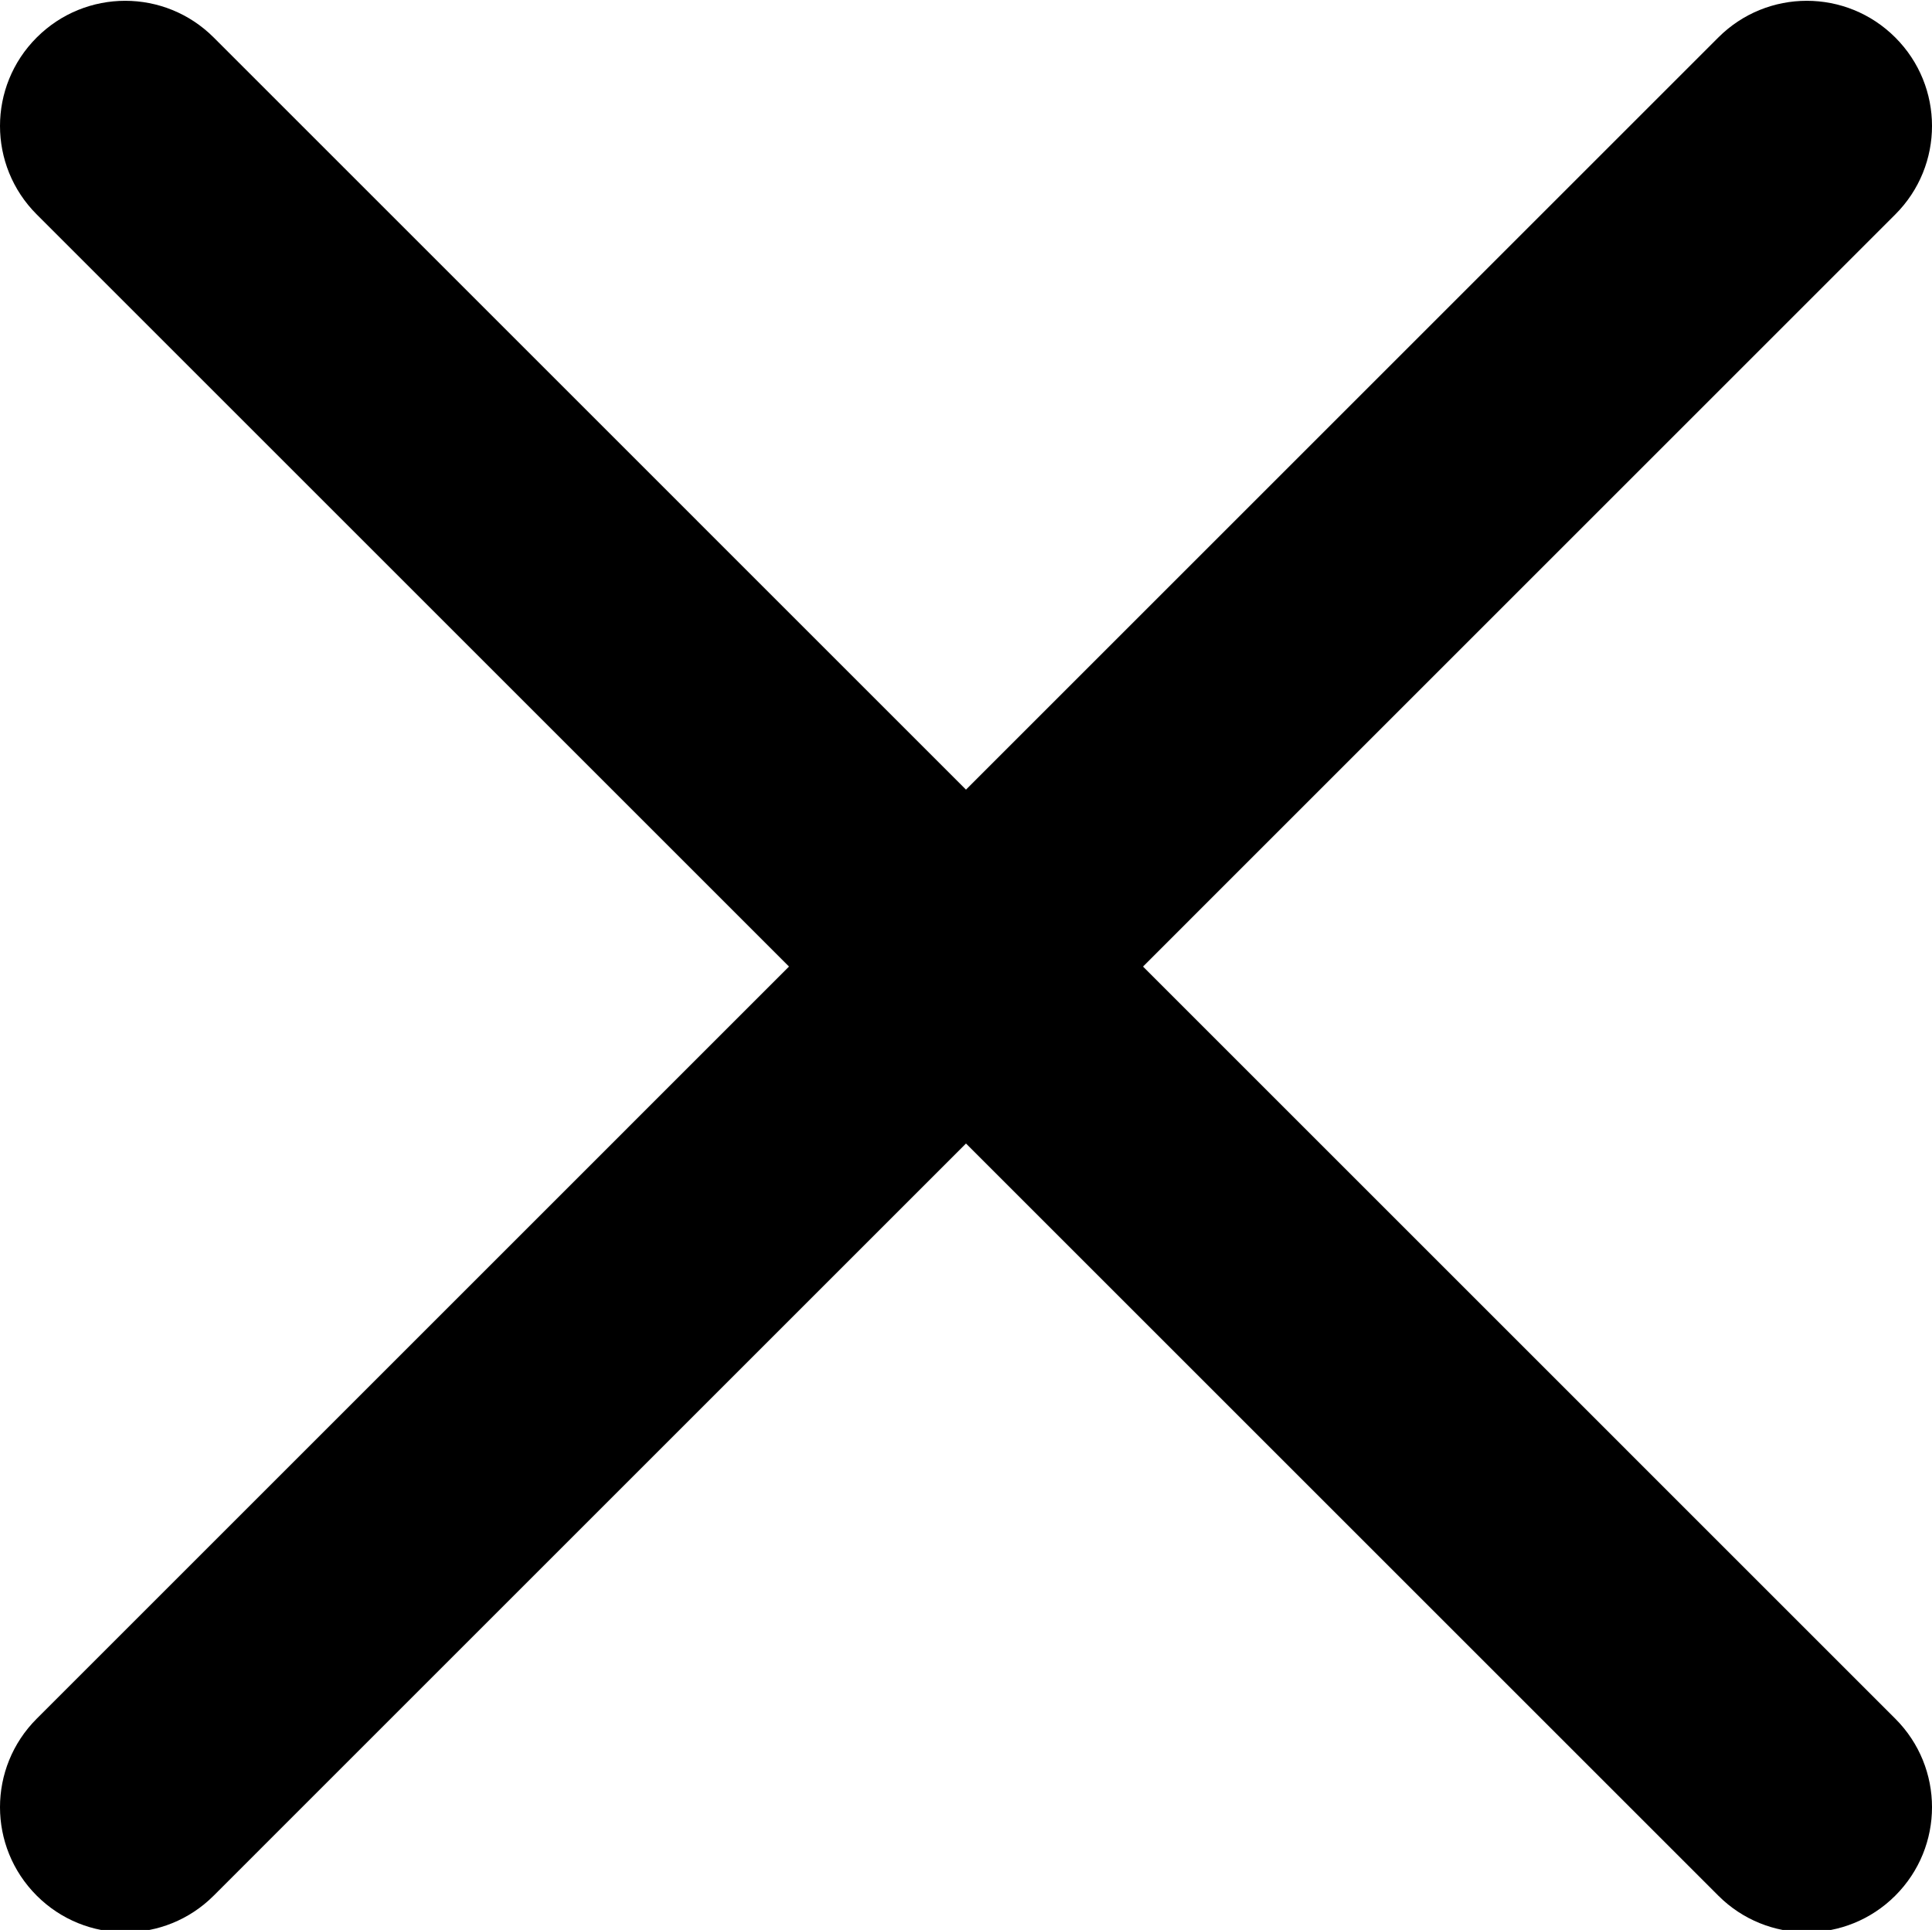 <svg xmlns="http://www.w3.org/2000/svg" id="content" fill="currentColor" version="1.1" xmlns:xlink="http://www.w3.org/1999/xlink"
	xmlns:svgjs="http://svgjs.com/svgjs" viewBox="0 0 329.269 329"
	style="enable-background:new 0 0 512 512" xml:space="preserve" class="">
	<g>
		<path xmlns="http://www.w3.org/2000/svg"
			d="m194.801 164.77 128.211-128.215c8.344-8.34 8.344-21.824 0-30.164-8.34-8.34-21.824-8.34-30.164 0l-128.215 128.215-128.211-128.215c-8.344-8.34-21.824-8.34-30.164 0-8.344 8.34-8.344 21.824 0 30.164l128.211 128.215-128.211 128.215c-8.344 8.34-8.344 21.824 0 30.164 4.156 4.16 9.621 6.25 15.082 6.25 5.461 0 10.922-2.09 15.082-6.25l128.211-128.215 128.215 128.215c4.16 4.16 9.621 6.25 15.082 6.25 5.461 0 10.922-2.09 15.082-6.25 8.344-8.34 8.344-21.824 0-30.164zm0 0"
			data-original="#000000"></path>
	</g>
</svg>